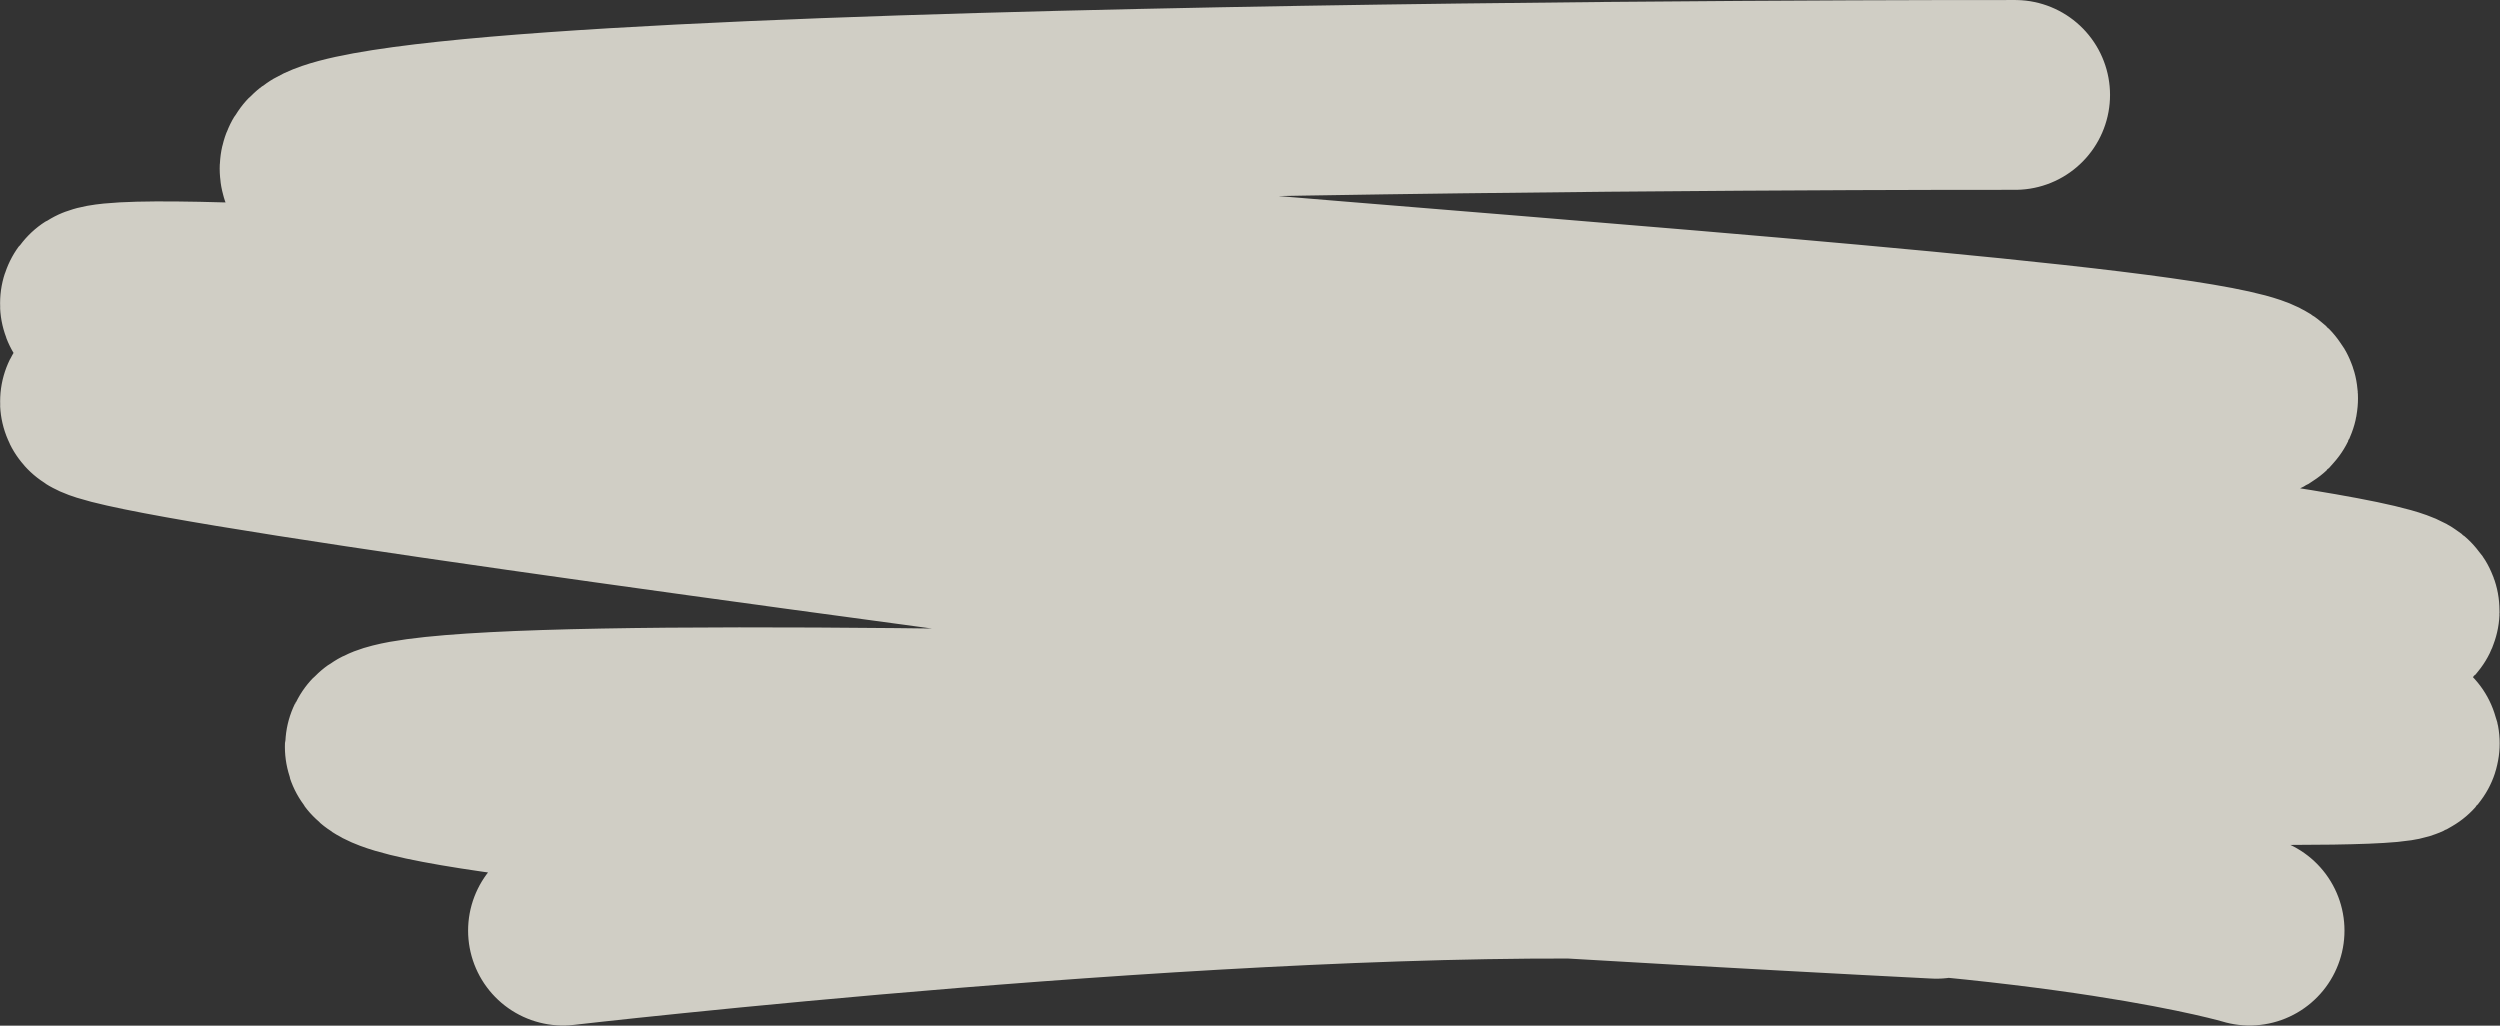 <svg width="1053.736" height="432.316" viewBox="0 0 1053.74 432.316" fill="none" xmlns="http://www.w3.org/2000/svg" xmlns:xlink="http://www.w3.org/1999/xlink">
	<rect x="0" y="0" width="1053.74" height="432.316" fill="#333333" stroke="none"/>
	<desc>
			Created with Pixso.
	</desc>
	<defs/>
	<path id="Vector 3" d="M849.37 40.01C849.37 40.01 105.37 39.01 133.37 73.01C161.37 107.01 977.37 145.01 953.37 169.01C929.37 193.01 25.19 106.51 40.19 128.51C55.19 150.51 998.37 235.01 1013.38 257.01C1028.38 279.01 55.19 155.01 40.19 169.01C25.19 183.01 997.37 299.01 1013.38 313.01C1029.38 327.01 196.37 288.01 161.37 313.01C126.37 338.01 816.19 372.51 816.19 372.51M237.3 392.24C237.3 392.24 520 359.62 696.19 364.51C872.38 369.39 948.19 392.24 948.19 392.24" stroke="#F7F5EA" stroke-opacity="0.8" stroke-width="80" stroke-linecap="round"/>
</svg>

